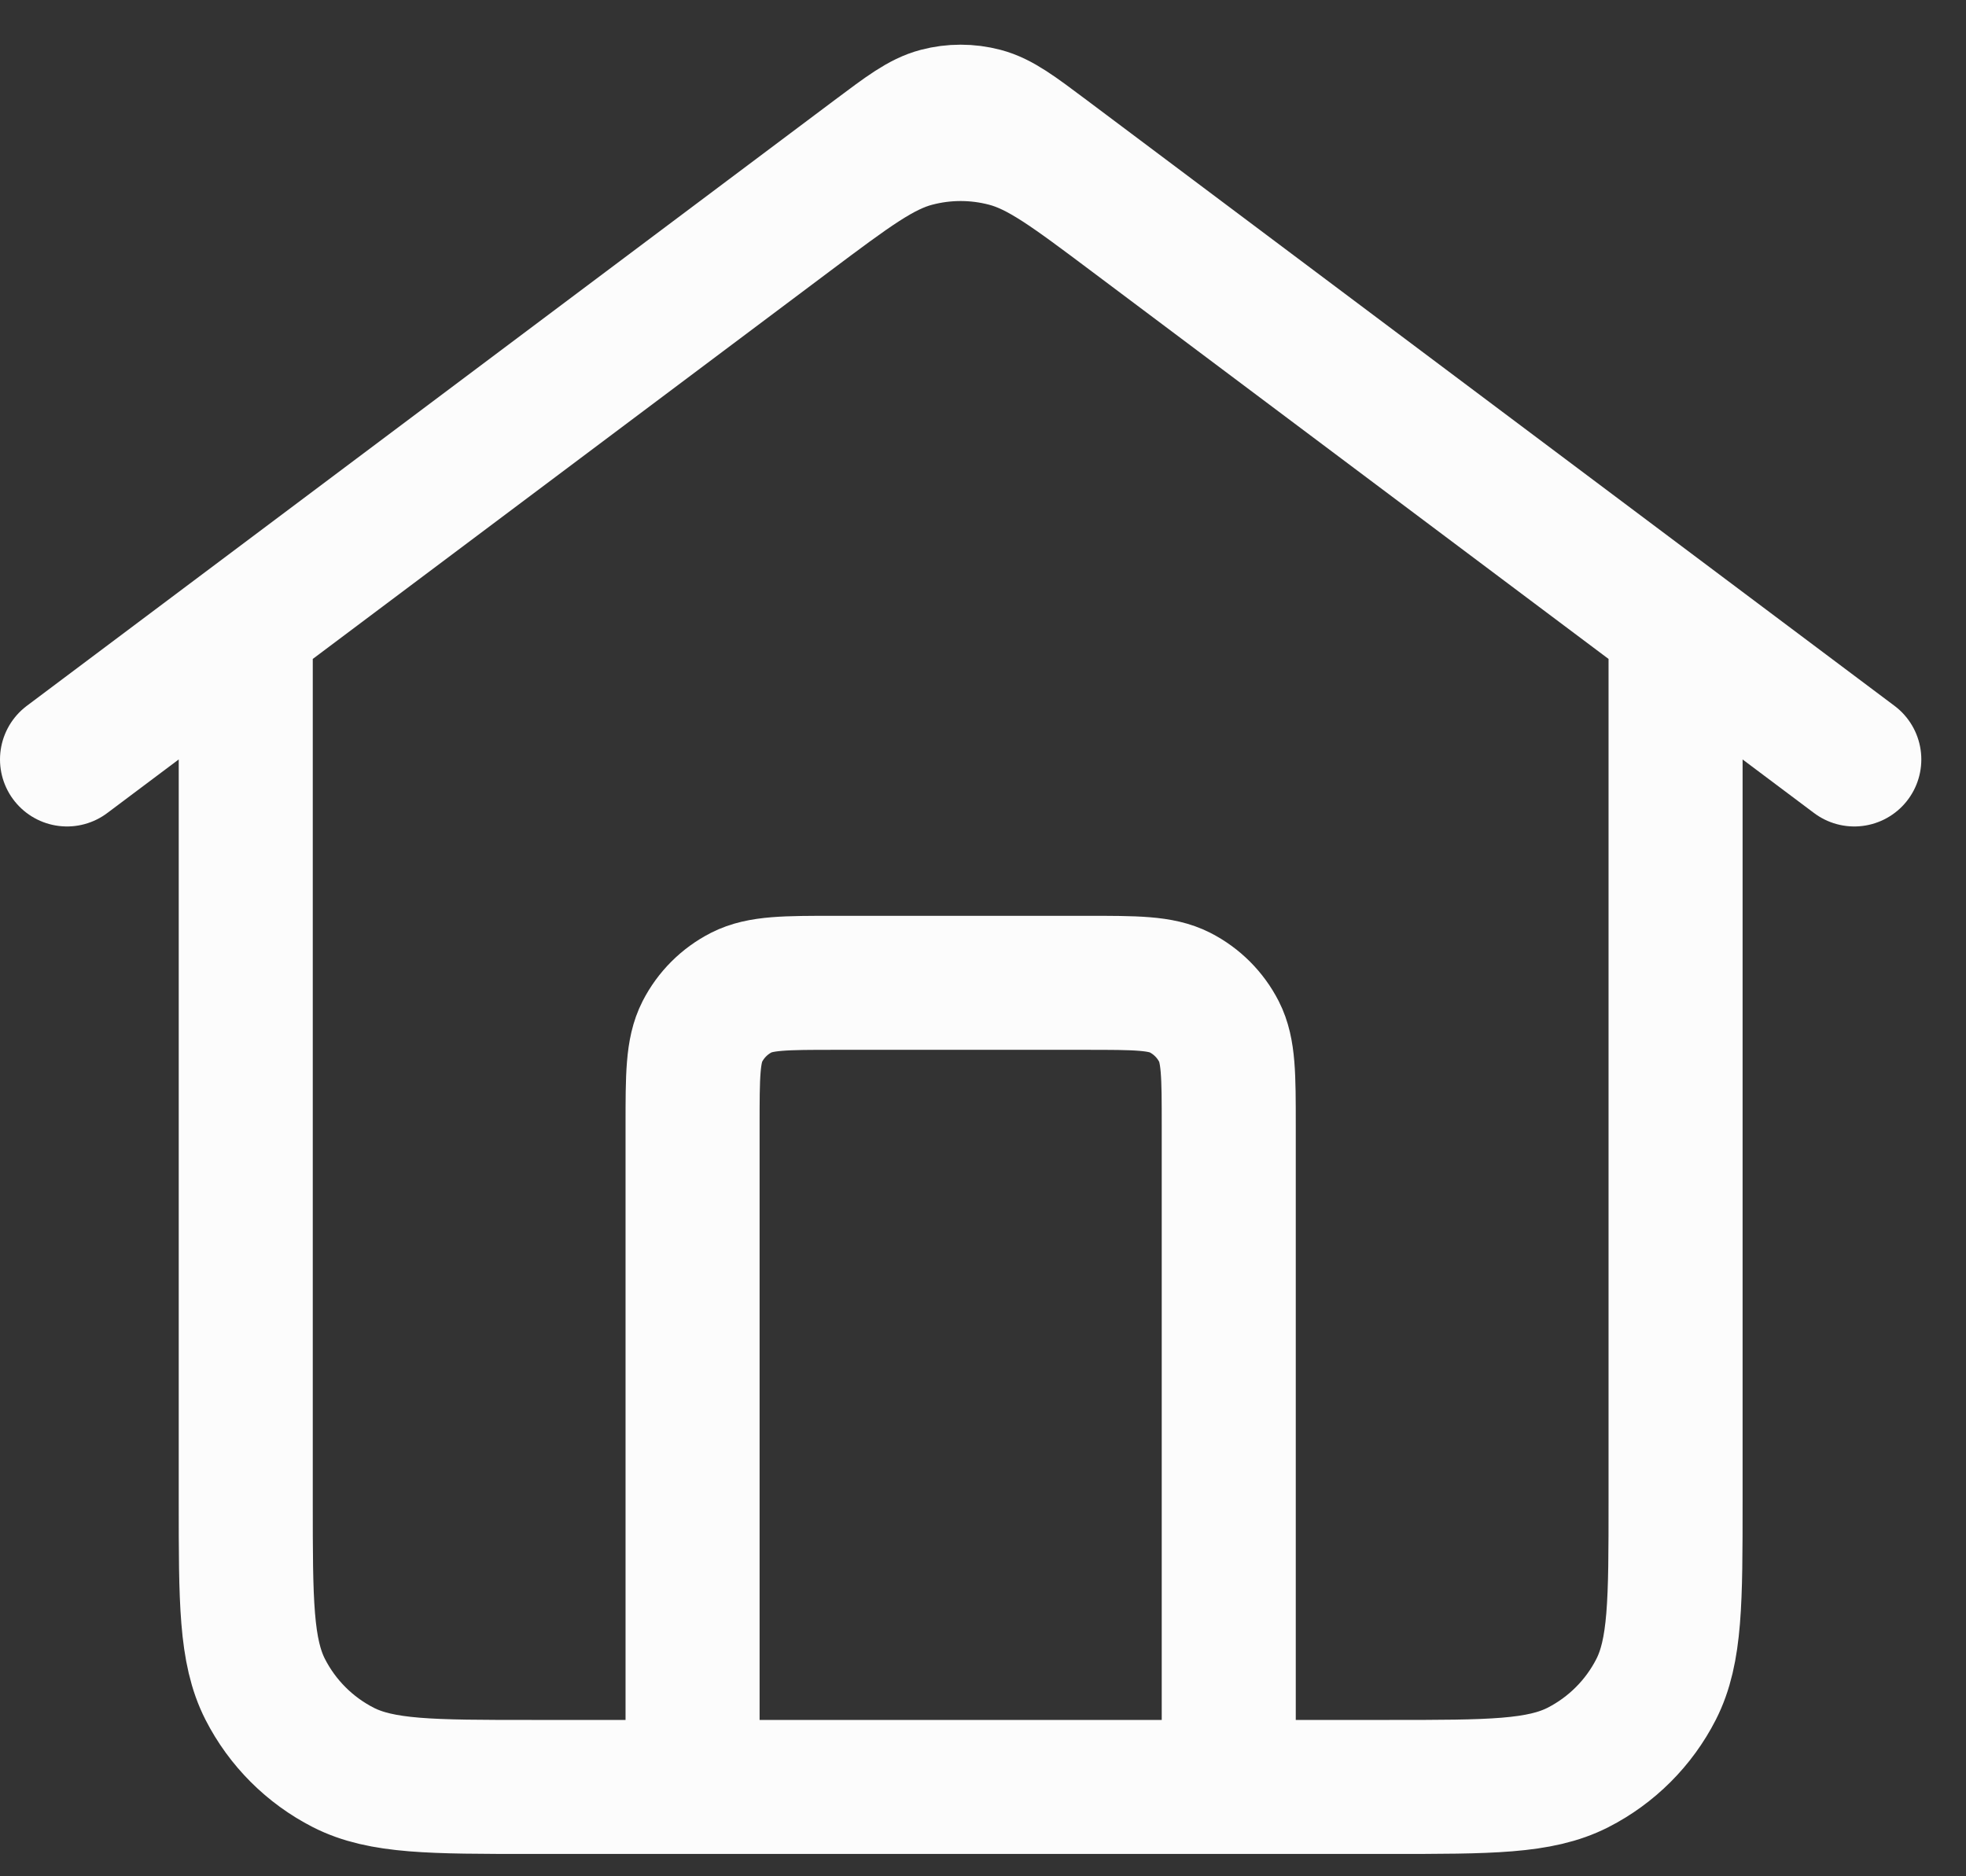 <svg width="22" height="21" viewBox="0 0 22 21" fill="none" xmlns="http://www.w3.org/2000/svg">
<rect x="0" y="0" width="22" height="21" fill="#333333" stroke="none"/>
<path d="M7.75 20V12.6C7.75 12.04 7.75 11.76 7.859 11.546C7.955 11.358 8.108 11.205 8.296 11.109C8.51 11 8.79 11 9.35 11H12.15C12.71 11 12.99 11 13.204 11.109C13.392 11.205 13.545 11.358 13.641 11.546C13.75 11.76 13.75 12.04 13.75 12.6V20M0.75 8.5L9.79 1.72C10.134 1.462 10.306 1.333 10.495 1.283C10.662 1.239 10.838 1.239 11.005 1.283C11.194 1.333 11.366 1.462 11.71 1.72L20.75 8.5M2.75 7V16.8C2.75 17.92 2.75 18.48 2.968 18.908C3.16 19.284 3.466 19.59 3.842 19.782C4.27 20 4.83 20 5.95 20H15.55C16.67 20 17.23 20 17.658 19.782C18.034 19.59 18.34 19.284 18.532 18.908C18.75 18.48 18.75 17.92 18.75 16.8V7L12.67 2.44C11.982 1.924 11.637 1.665 11.259 1.566C10.925 1.478 10.575 1.478 10.241 1.566C9.863 1.665 9.519 1.924 8.83 2.44L2.75 7Z" stroke="#FCFCFC" stroke-width="1.5" stroke-linecap="round" stroke-linejoin="round"/>
</svg>
